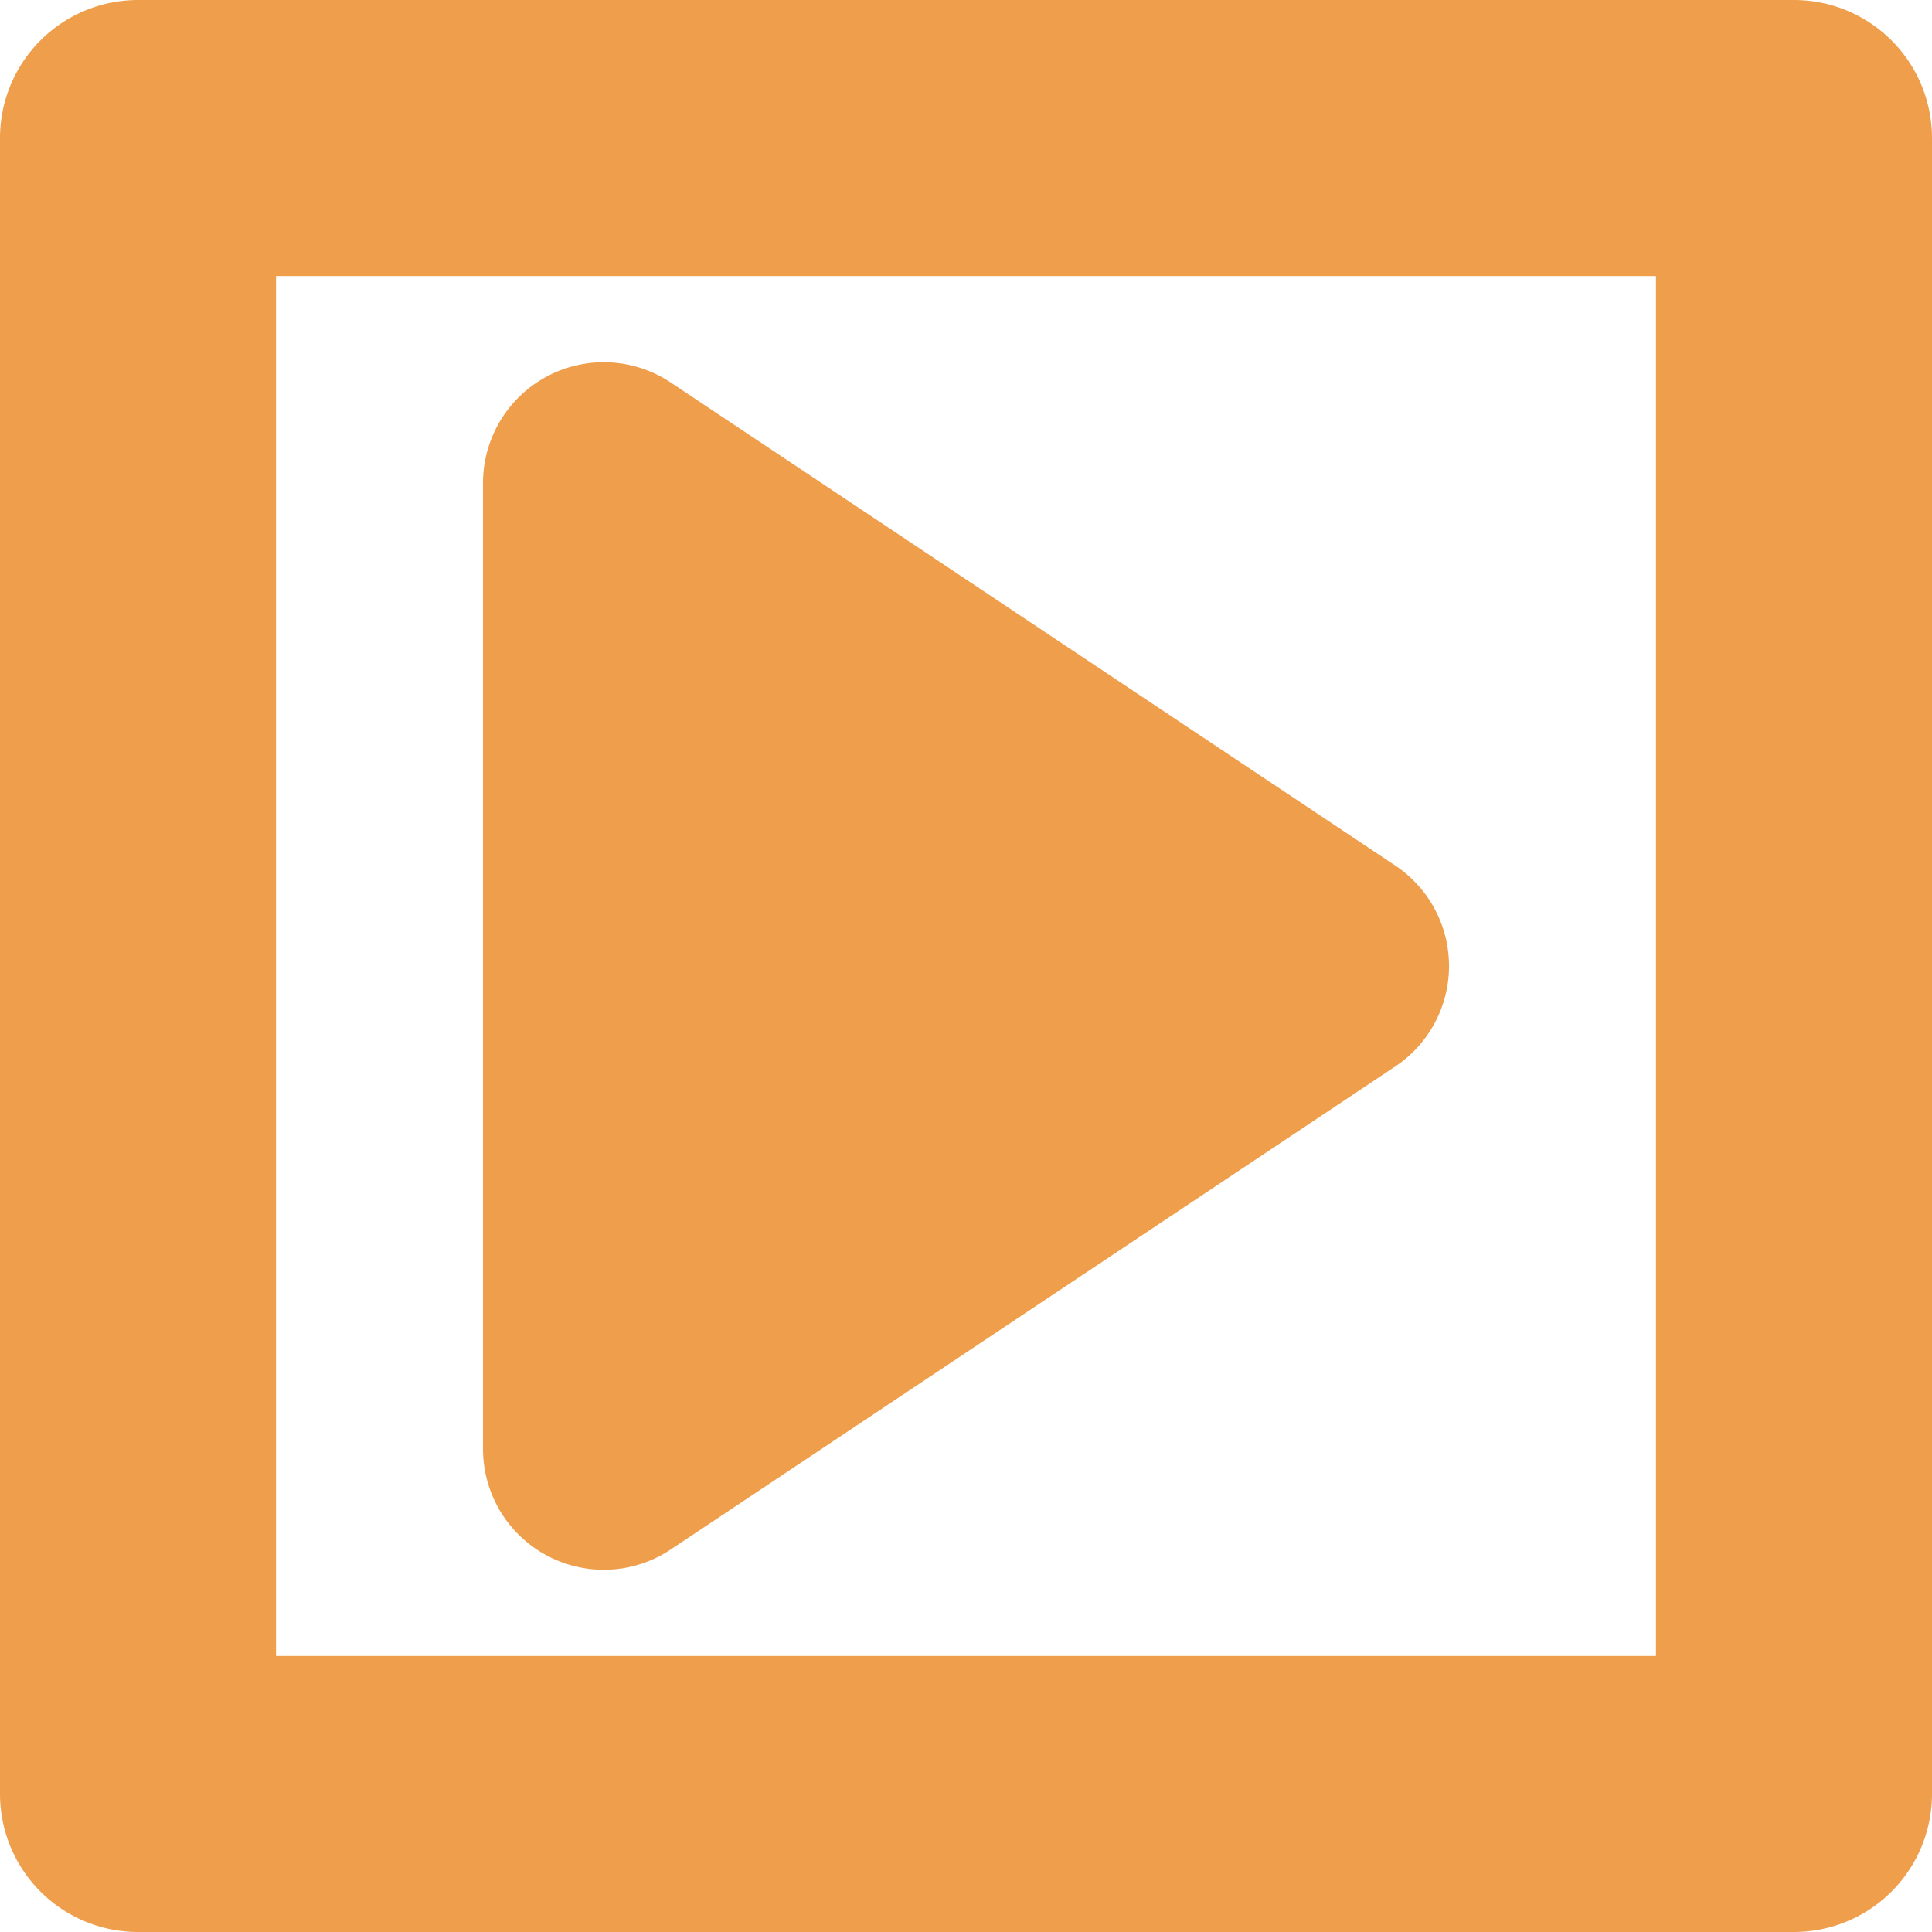 <?xml version="1.0" encoding="UTF-8" standalone="no"?>
<svg
   height="16"
   viewBox="0 0 16 16"
   width="16"
   version="1.1"
   id="svg2"
   sodipodi:docname="NNActionGroup.svg"
   inkscape:version="1.4 (86a8ad7, 2024-10-11)"
   xmlns:inkscape="http://www.inkscape.org/namespaces/inkscape"
   xmlns:sodipodi="http://sodipodi.sourceforge.net/DTD/sodipodi-0.dtd"
   xmlns="http://www.w3.org/2000/svg"
   xmlns:svg="http://www.w3.org/2000/svg">
  <defs
     id="defs2" />
  <sodipodi:namedview
     id="namedview2"
     pagecolor="#ffffff"
     bordercolor="#000000"
     borderopacity="0.25"
     inkscape:showpageshadow="2"
     inkscape:pageopacity="0.0"
     inkscape:pagecheckerboard="0"
     inkscape:deskcolor="#d1d1d1"
     inkscape:zoom="79.372736"
     inkscape:cx="5.2977889"
     inkscape:cy="10.05383"
     inkscape:window-width="3840"
     inkscape:window-height="2054"
     inkscape:window-x="-11"
     inkscape:window-y="-11"
     inkscape:window-maximized="1"
     inkscape:current-layer="svg2" />
  <path
     d="M 1.143,0 A 1.143,1.143 0 0 0 0,1.143 V 14.857 A 1.143,1.143 0 0 0 1.143,16 H 14.857 A 1.143,1.143 0 0 0 16,14.857 V 1.143 A 1.143,1.143 0 0 0 14.857,0 Z M 2.286,2.286 H 13.714 V 13.714 H 2.286 Z M 8,4.571"
     fill="#775599"
     id="path1"
     style="fill:#ef9f4c;fill-opacity:1;stroke-width:1.143" />
  <path
     d="M4 12a1 1 0 0 0 1.555.832l6-4a1 1 0 0 0 0-1.664l-6-4A1 1 0 0 0 4 4z"
     fill="#775599"
     id="path2"
     style="fill:#ef9f4c;fill-opacity:1" />
</svg>
